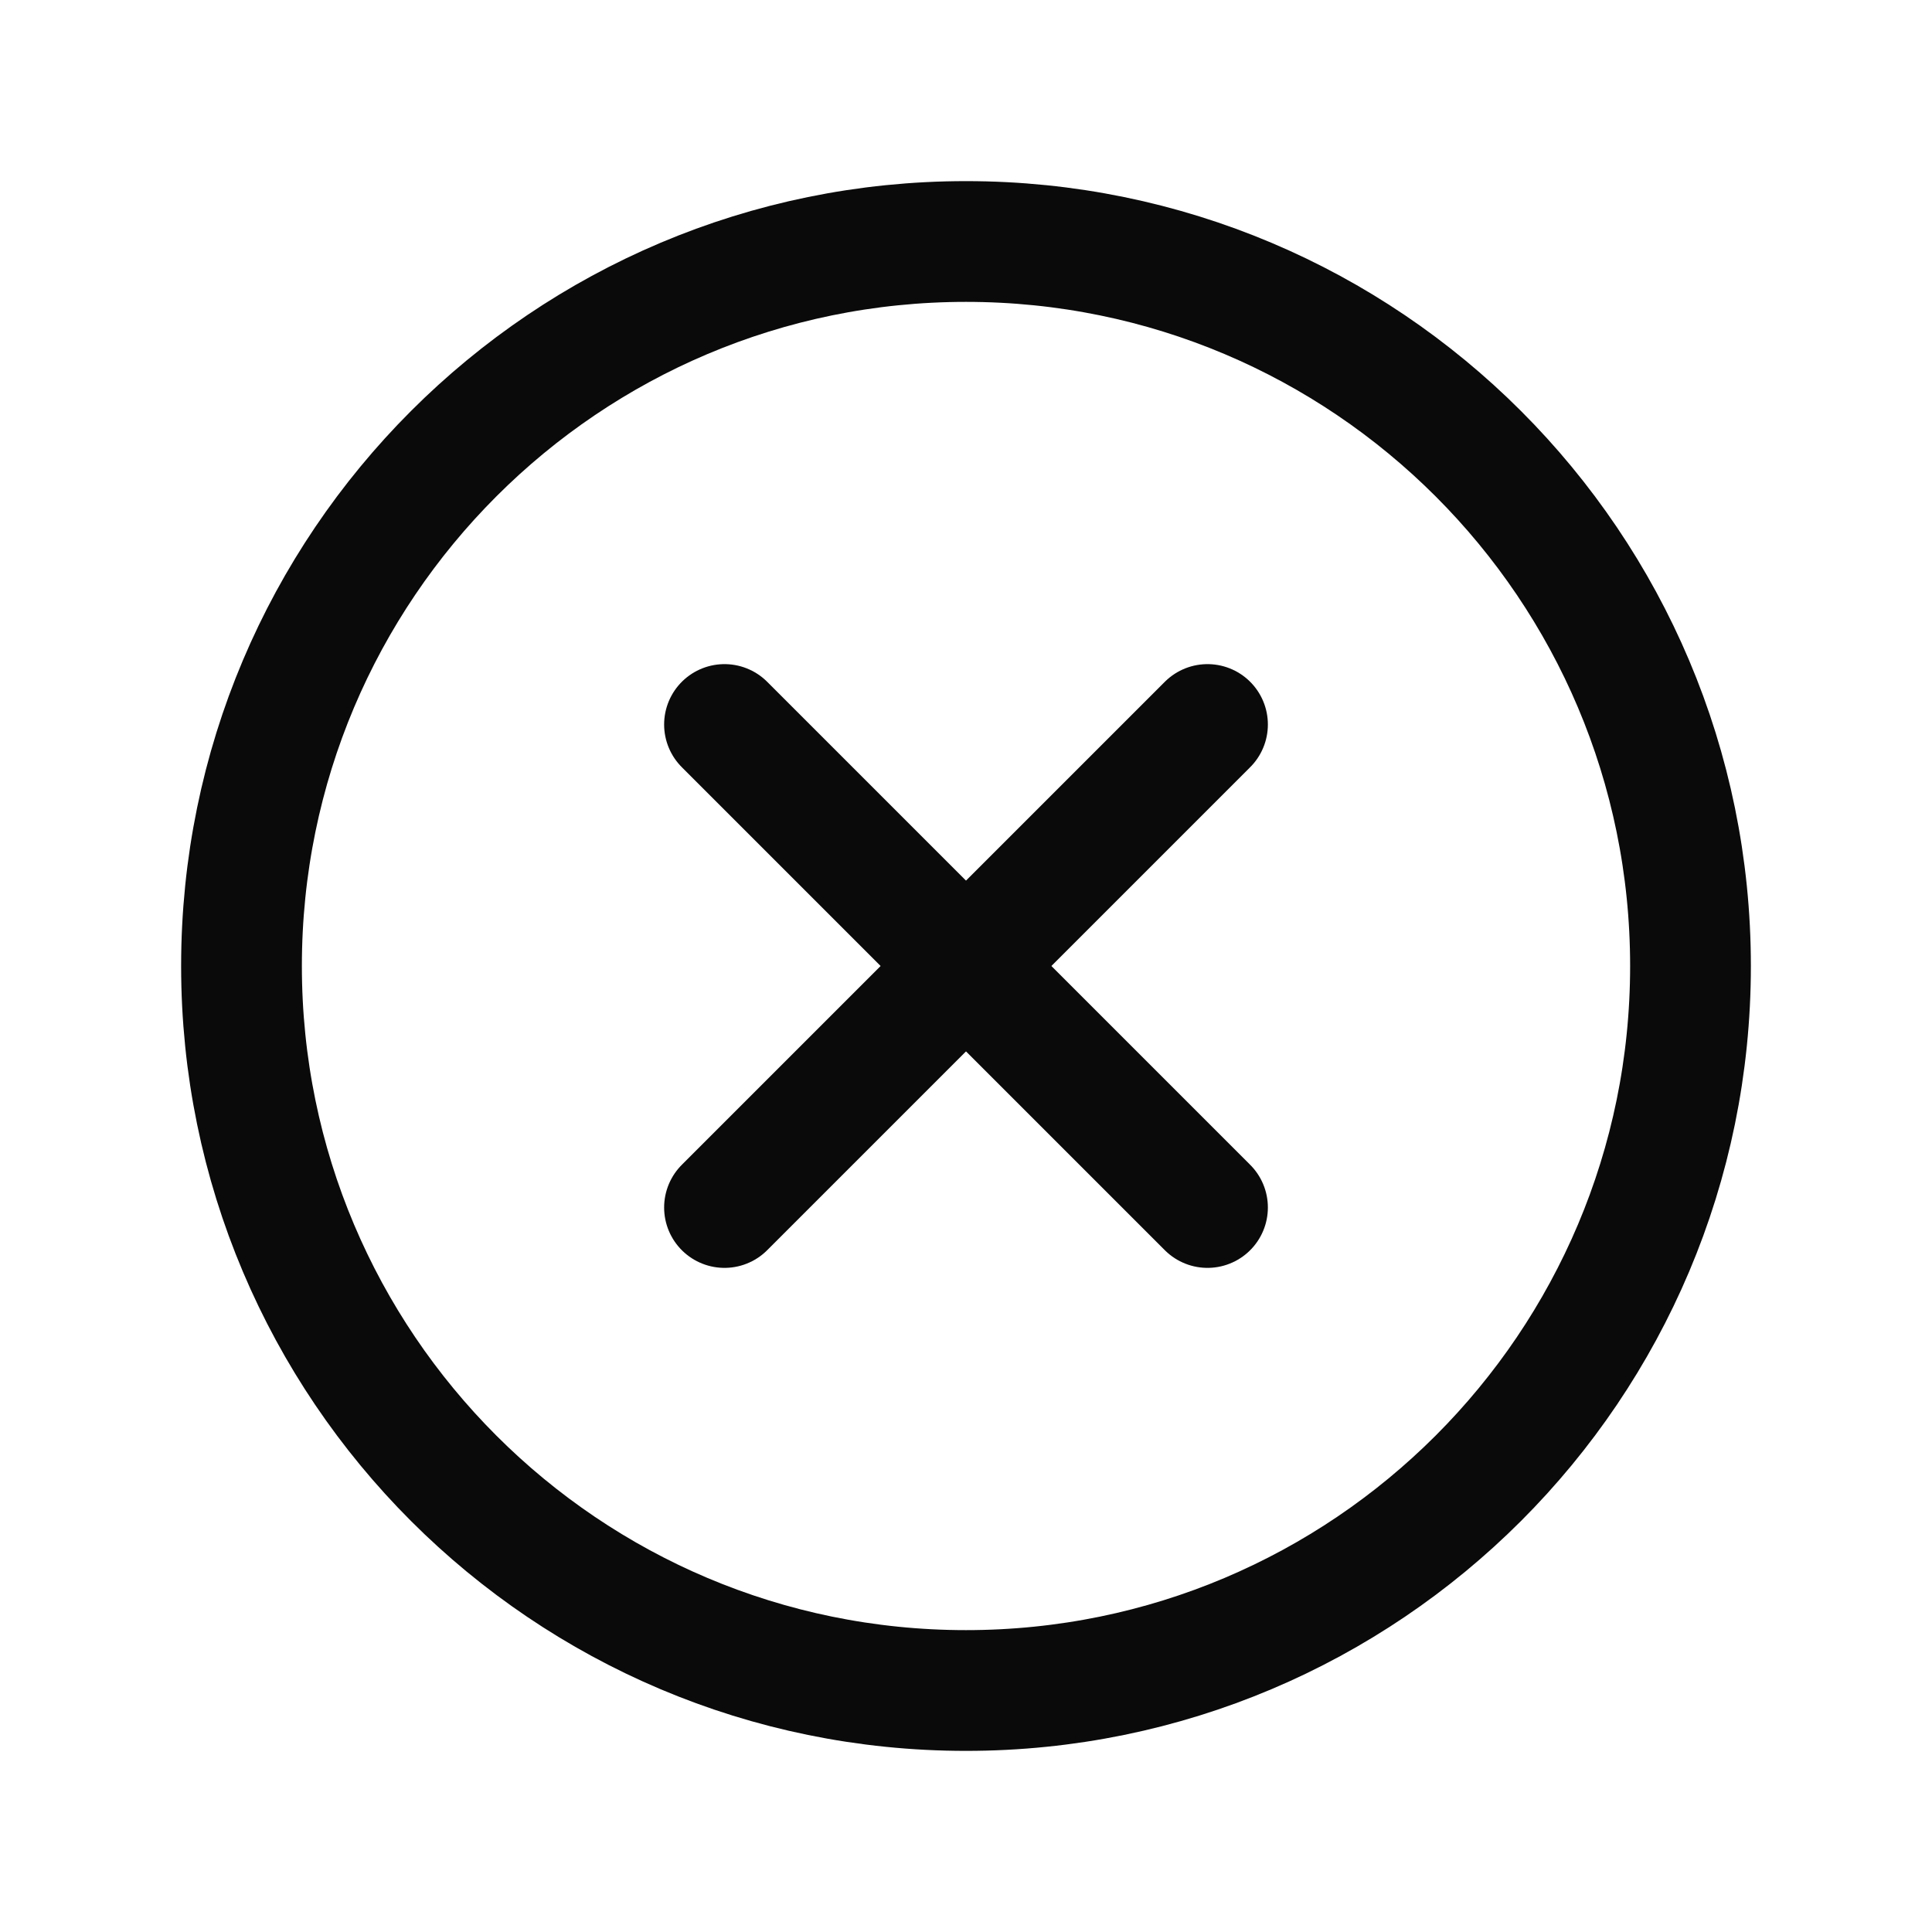 <svg width="24" height="24" viewBox="0 0 24 24" fill="none" xmlns="http://www.w3.org/2000/svg">
<path d="M12 21C16.971 21 21 16.971 21 12C21 7.029 16.971 3 12 3C7.029 3 3 7.029 3 12C3 16.971 7.029 21 12 21Z" stroke="#0A0A0A" stroke-width="1.5" stroke-miterlimit="10"/>
<path d="M15 9L9 15" stroke="#0A0A0A" stroke-width="1.5" stroke-linecap="round" stroke-linejoin="round"/>
<path d="M15 15L9 9" stroke="#0A0A0A" stroke-width="1.5" stroke-linecap="round" stroke-linejoin="round"/>
</svg>
